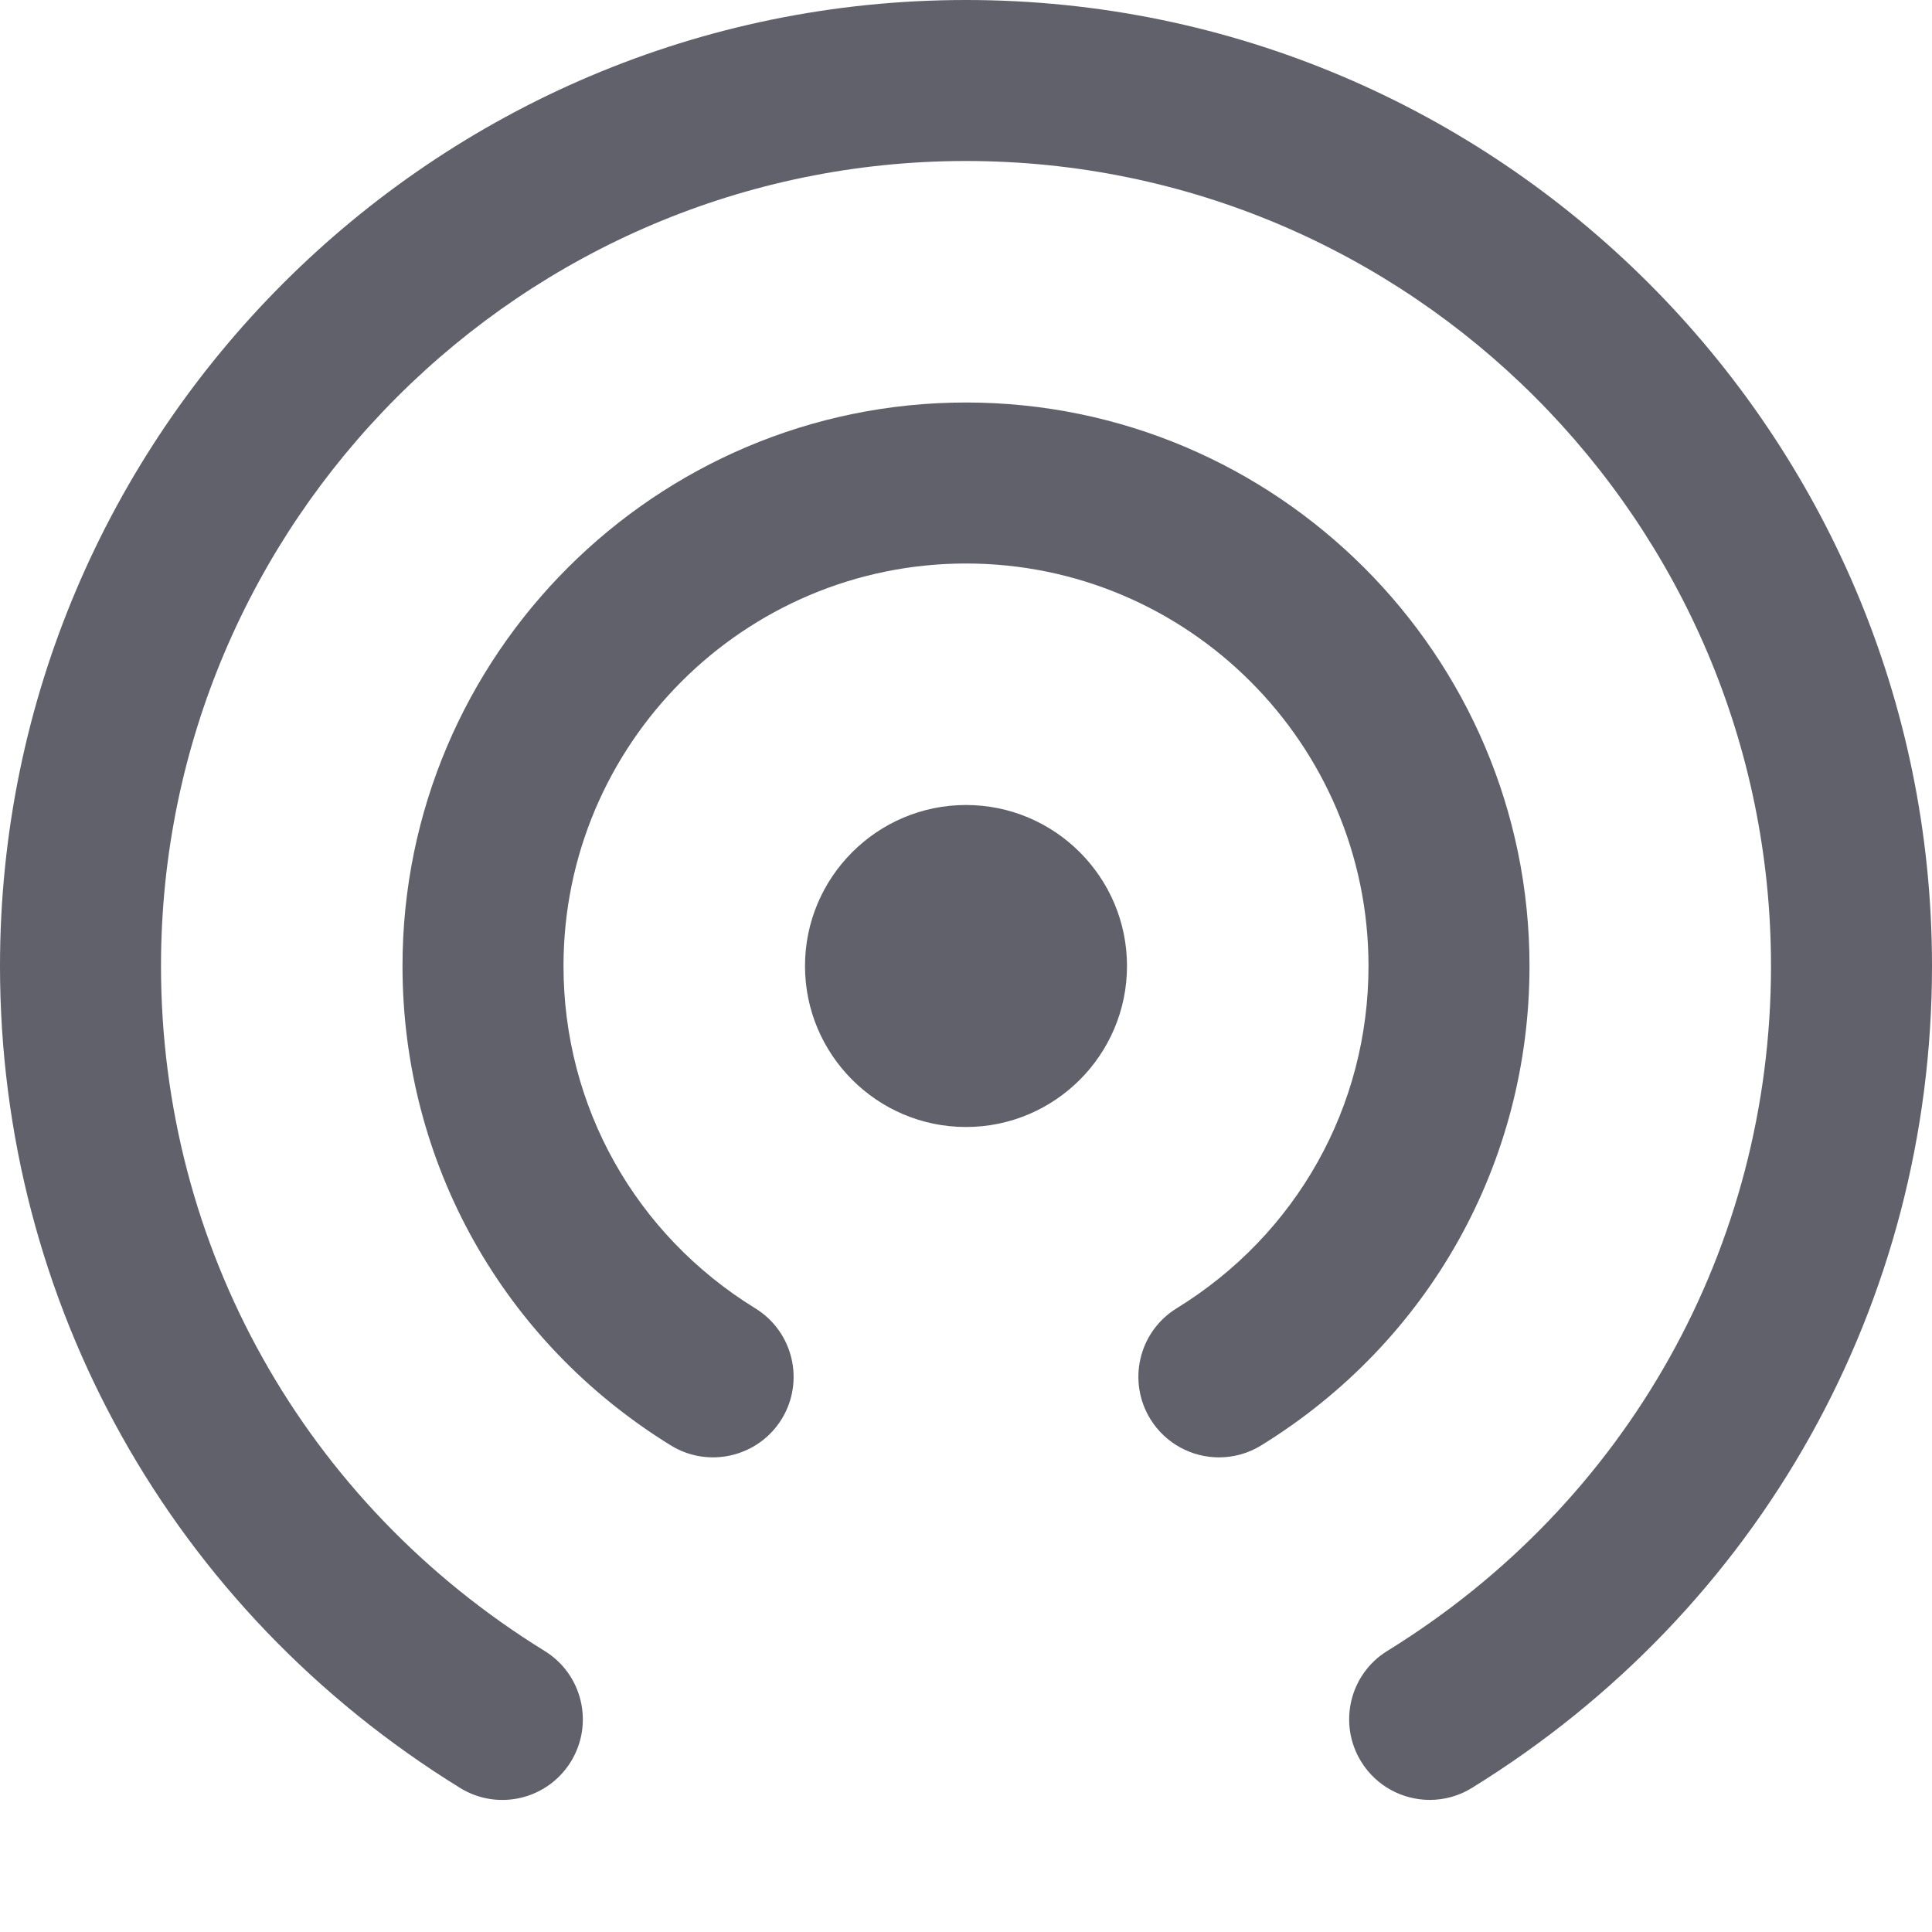 <svg xmlns="http://www.w3.org/2000/svg" height="24" width="24" viewBox="0 0 24 24"><path fill="#61616b" d="M12,14c-1.103,0-2-0.897-2-2s0.897-2,2-2s2,0.897,2,2S13.103,14,12,14z M12,12v0.002V12z"></path> <path fill="#61616b" d="M17.761,22.359c-0.335,0-0.663-0.169-0.852-0.475c-0.29-0.471-0.145-1.086,0.325-1.376 C20.219,18.667,22,15.486,22,12c0-5.514-4.486-10-10-10S2,6.486,2,12c0,3.486,1.781,6.667,4.766,8.509 c0.47,0.29,0.615,0.905,0.325,1.376c-0.29,0.469-0.905,0.616-1.376,0.325C2.137,20.002,0,16.185,0,12C0,5.383,5.383,0,12,0 s12,5.383,12,12c0,4.185-2.137,8.002-5.715,10.21C18.121,22.312,17.939,22.359,17.761,22.359z"></path> <path data-color="color-2" fill="#61616b" d="M15.143,18.104c-0.336,0-0.663-0.169-0.853-0.476c-0.289-0.47-0.144-1.086,0.327-1.376 C16.109,15.334,17,13.743,17,12c0-2.757-2.243-5-5-5s-5,2.243-5,5c0,1.743,0.891,3.334,2.383,4.253 c0.471,0.29,0.616,0.906,0.327,1.376c-0.291,0.47-0.907,0.615-1.376,0.327C6.246,16.669,5,14.442,5,12c0-3.859,3.141-7,7-7 s7,3.141,7,7c0,2.442-1.246,4.669-3.334,5.956C15.503,18.057,15.321,18.104,15.143,18.104z"></path></svg>